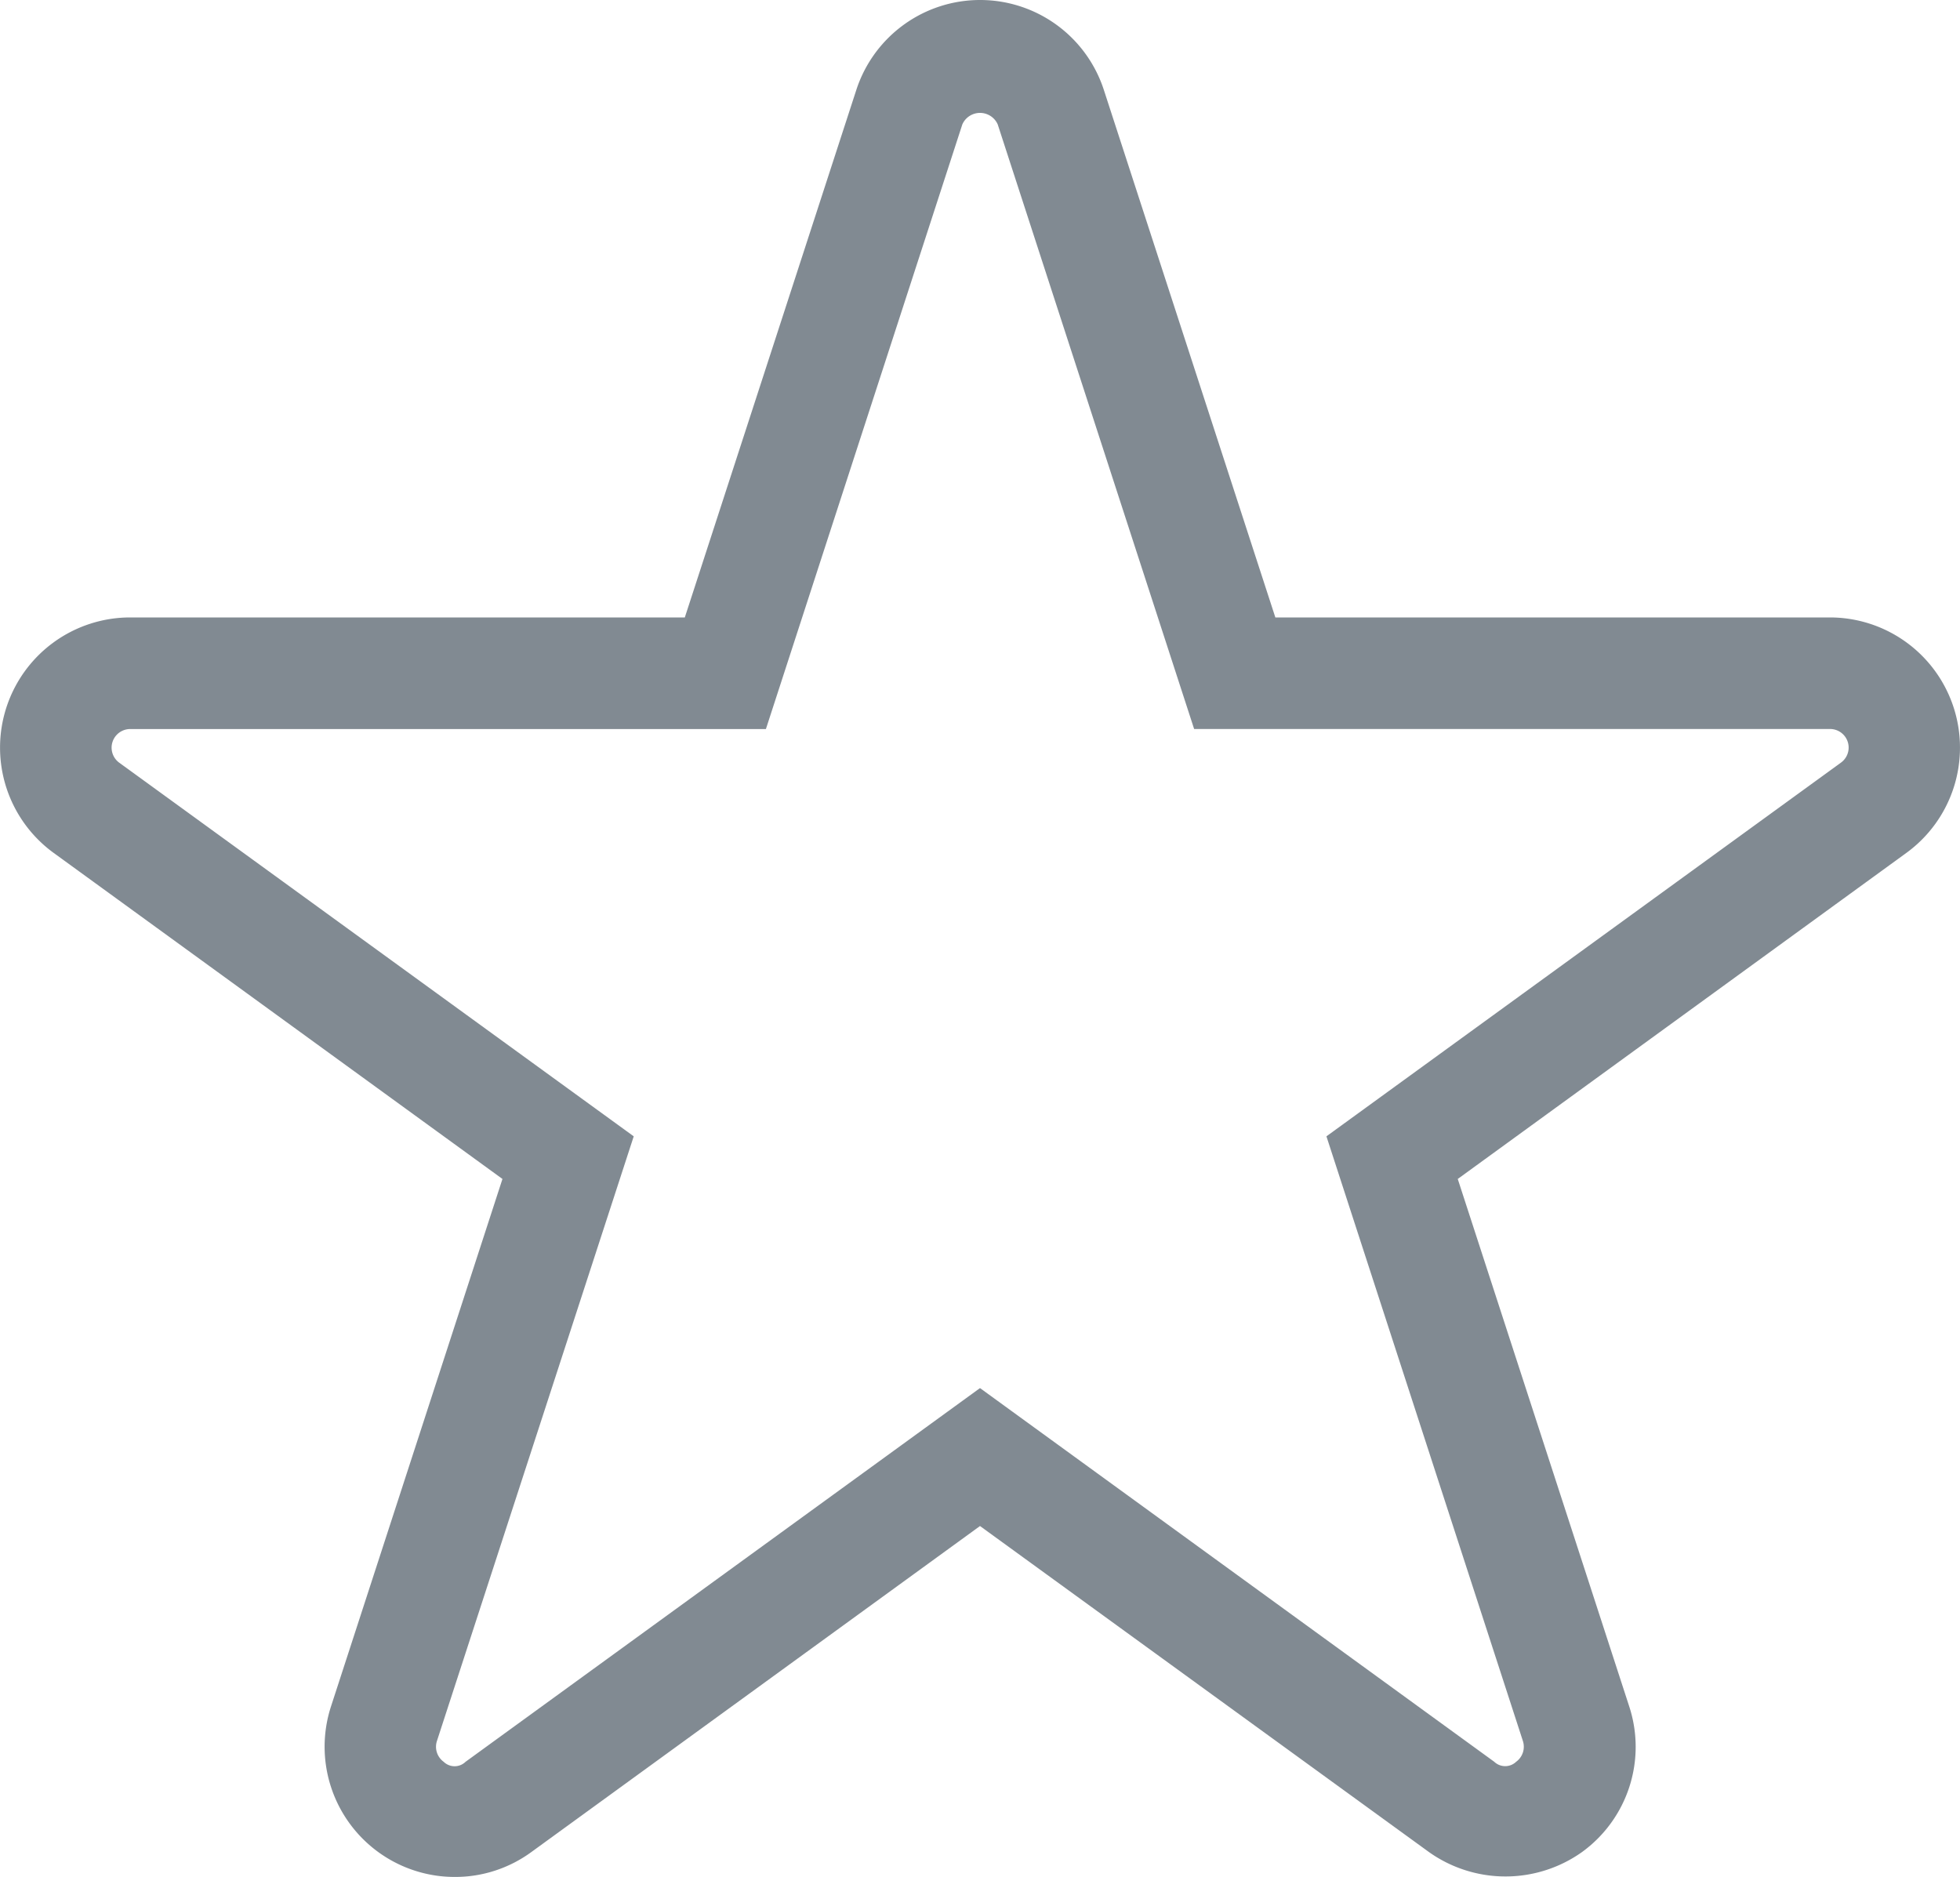 <svg xmlns="http://www.w3.org/2000/svg" width="48" height="45.964" viewBox="0 0 48 45.964">
  <g id="star-outline" transform="translate(0 -9.973)" opacity="0.54">
    <path id="路径_31" data-name="路径 31" d="M11.138,55.937a3.19,3.19,0,0,1-3.033-4.173l4.2-12.92L1.315,30.86a3.188,3.188,0,0,1,1.873-5.767H16.771l4.2-12.918a3.187,3.187,0,0,1,6.062,0l4.2,12.918H44.812a3.188,3.188,0,0,1,1.875,5.766L35.7,38.844l4.2,12.919a3.182,3.182,0,0,1-1.157,3.564,3.237,3.237,0,0,1-3.748,0L24,47.343,13.011,55.328A3.166,3.166,0,0,1,11.138,55.937ZM3.188,27.826a.456.456,0,0,0-.268.824l12.6,9.15L10.7,52.608a.455.455,0,0,0,.166.509.384.384,0,0,0,.535,0L24,43.965l12.594,9.151a.388.388,0,0,0,.536,0,.455.455,0,0,0,.165-.51L32.484,37.8l12.6-9.151a.455.455,0,0,0-.268-.824H29.244L24.434,13.02a.474.474,0,0,0-.867,0l-4.81,14.806H3.188Z" transform="translate(0)" fill="#172735"/>
  </g>
</svg>
